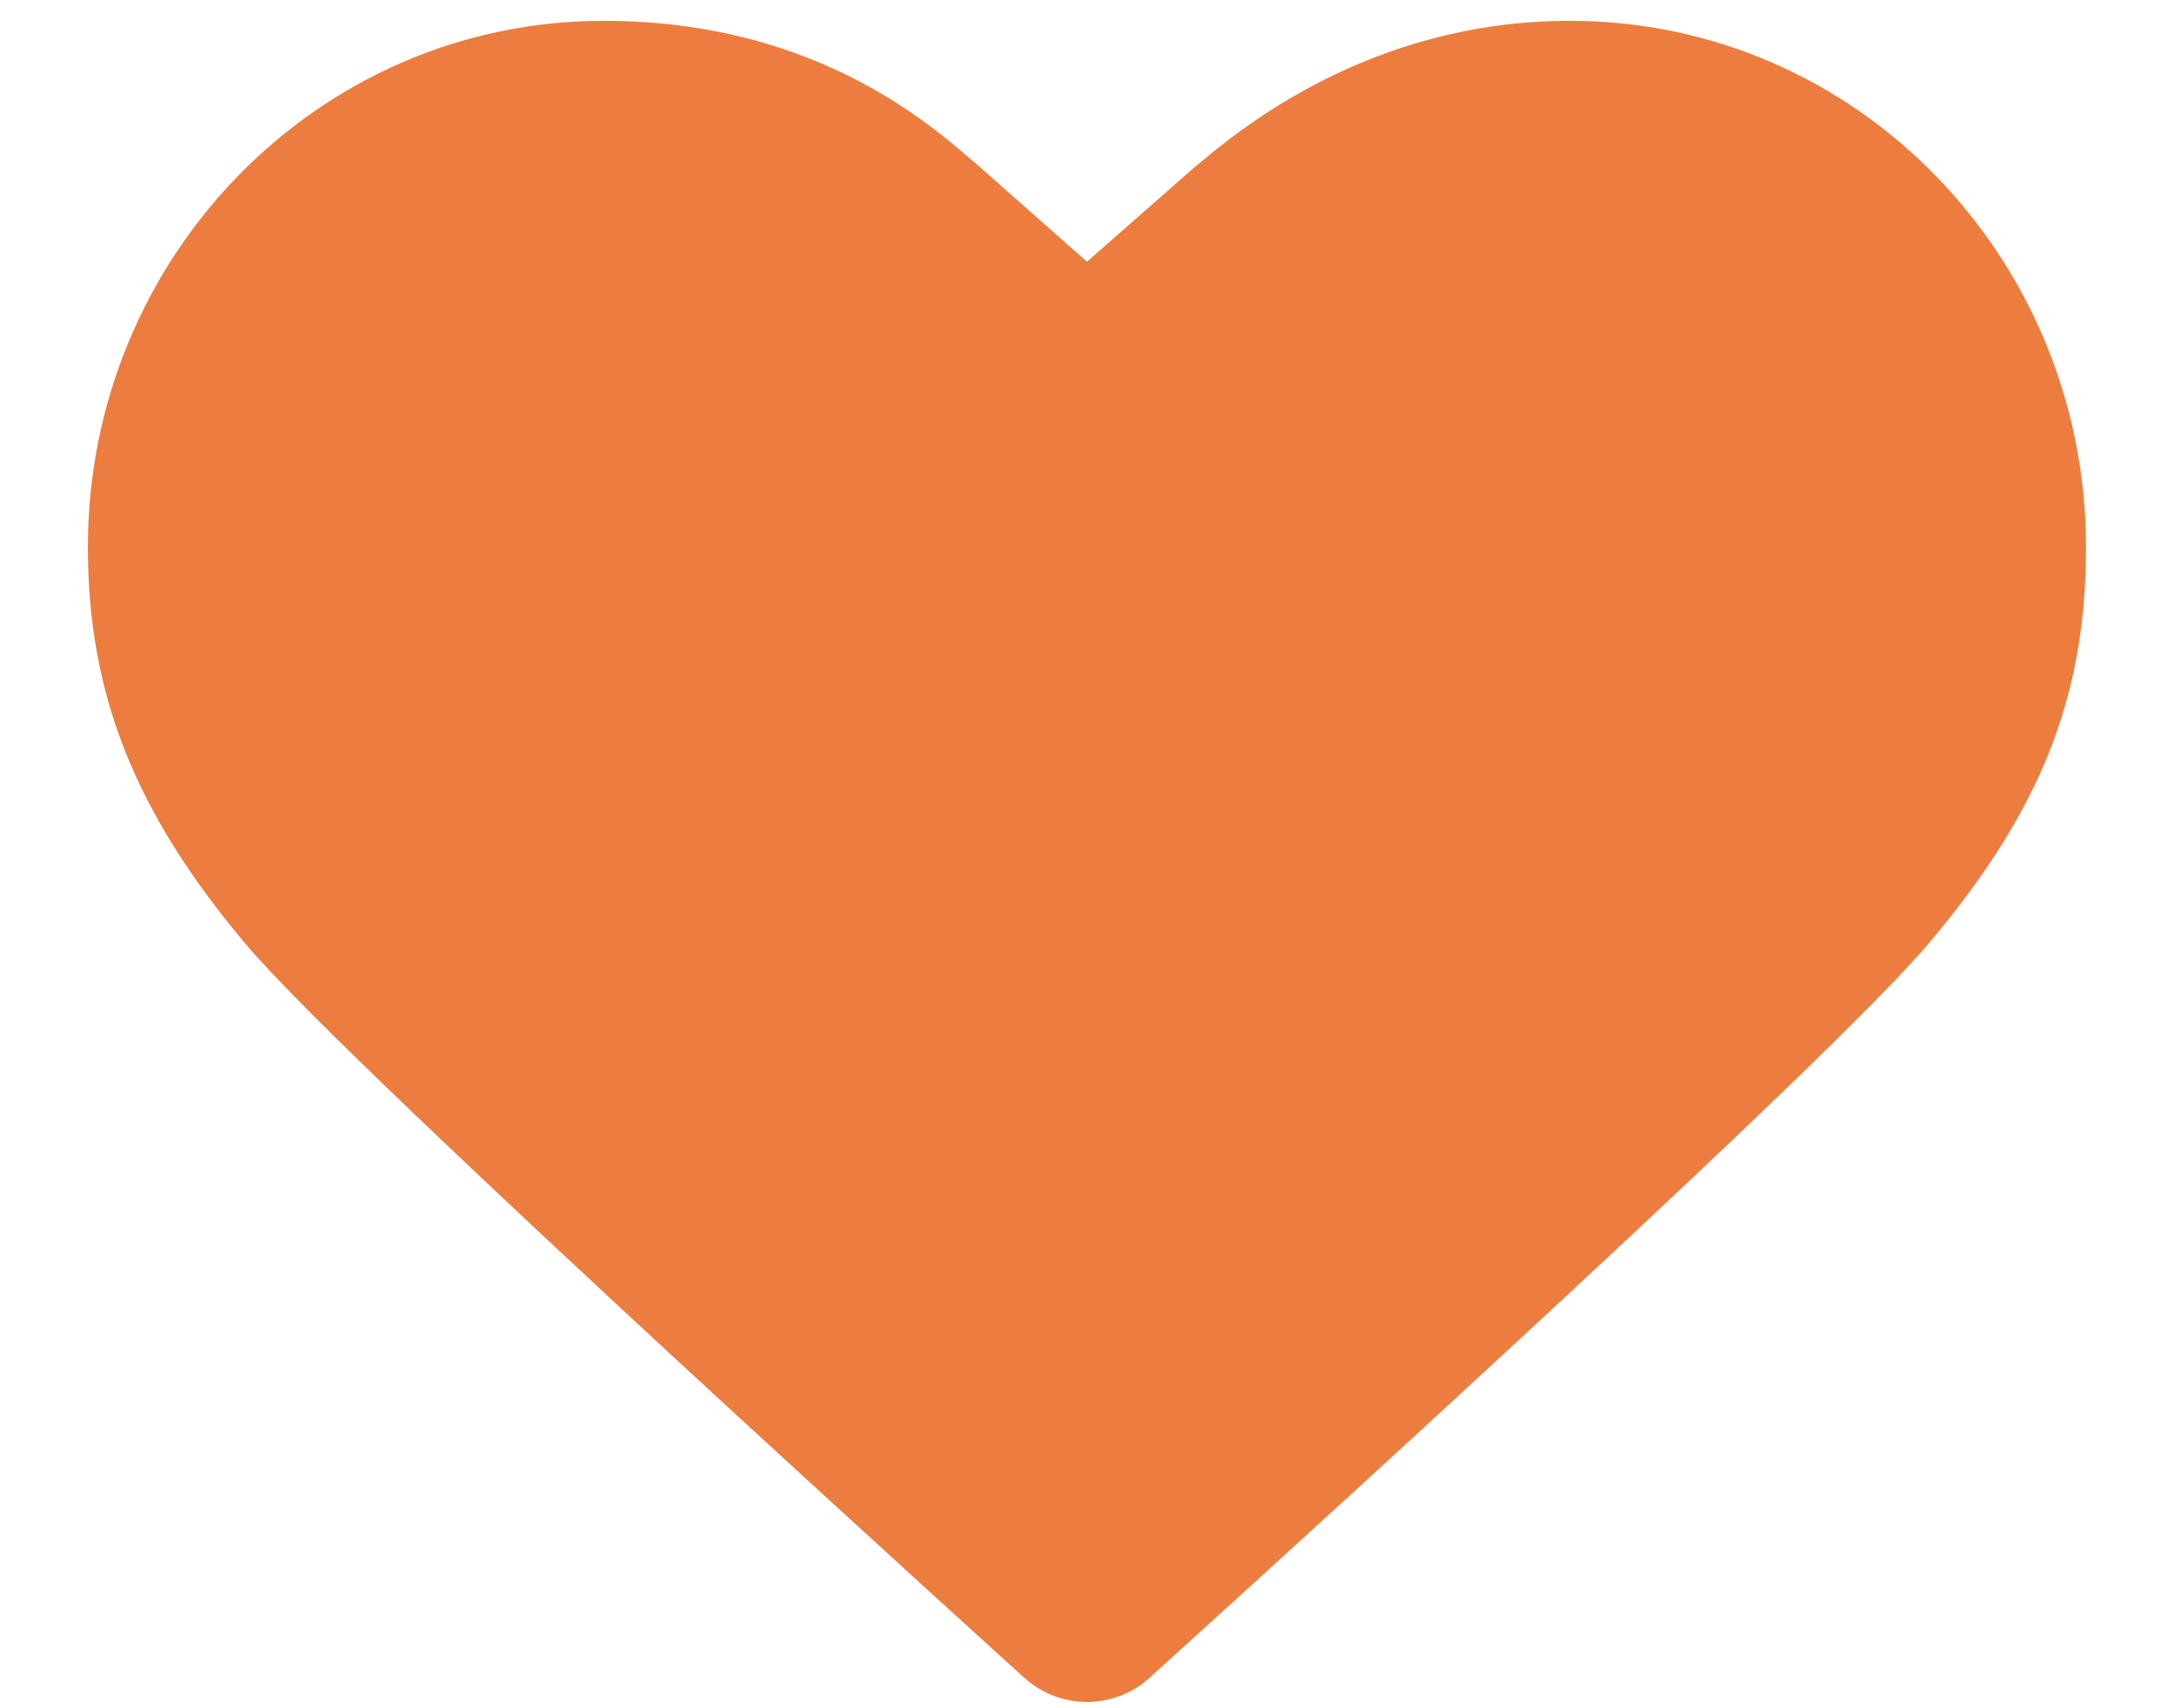 <svg width="14" height="11" viewBox="0 0 14 11" fill="none" xmlns="http://www.w3.org/2000/svg">
<path d="M12.833 3.522C12.833 1.983 11.614 0.734 10.111 0.734C9.041 0.734 8.338 1.318 8.085 1.531L6.999 2.484L5.919 1.531C5.667 1.318 5.063 0.734 3.888 0.734C2.385 0.734 1.166 1.983 1.166 3.522C1.166 4.302 1.4 4.93 2.041 5.693C2.682 6.455 6.999 10.359 6.999 10.359C6.999 10.359 11.277 6.495 11.958 5.693C12.638 4.89 12.833 4.282 12.833 3.522Z" fill="#EC7D3F"/>
<path d="M8.085 1.531L7.698 1.073L7.689 1.08L8.085 1.531ZM5.919 1.531L6.317 1.081L6.307 1.073L5.919 1.531ZM6.999 2.484L6.602 2.934C6.829 3.134 7.168 3.135 7.395 2.935L6.999 2.484ZM11.958 5.693L11.5 5.305L11.958 5.693ZM6.999 10.359L6.597 10.804C6.825 11.011 7.173 11.011 7.402 10.805L6.999 10.359ZM2.041 5.693L2.5 5.306L2.5 5.306L2.041 5.693ZM10.111 0.734V1.334C11.269 1.334 12.233 2.3 12.233 3.522H12.833H13.433C13.433 1.665 11.959 0.134 10.111 0.134V0.734ZM1.166 3.522H1.766C1.766 2.3 2.73 1.334 3.888 1.334V0.734V0.134C2.04 0.134 0.566 1.665 0.566 3.522H1.166ZM8.085 1.531L8.472 1.989C8.705 1.793 9.267 1.334 10.111 1.334V0.734V0.134C8.815 0.134 7.97 0.843 7.698 1.073L8.085 1.531ZM3.888 0.734V1.334C4.829 1.334 5.287 1.782 5.532 1.989L5.919 1.531L6.307 1.073C6.047 0.853 5.296 0.134 3.888 0.134V0.734ZM5.919 1.531L5.522 1.981L6.602 2.934L6.999 2.484L7.396 2.035L6.316 1.081L5.919 1.531ZM6.999 2.484L7.395 2.935L8.481 1.982L8.085 1.531L7.689 1.08L6.603 2.034L6.999 2.484ZM12.833 3.522H12.233C12.233 3.847 12.192 4.113 12.09 4.376C11.988 4.643 11.811 4.938 11.5 5.305L11.958 5.693L12.415 6.081C12.785 5.644 13.046 5.234 13.21 4.807C13.376 4.375 13.433 3.957 13.433 3.522H12.833ZM11.958 5.693L11.5 5.305C11.19 5.67 9.988 6.804 8.816 7.886C8.24 8.418 7.685 8.925 7.274 9.299C7.069 9.486 6.9 9.64 6.782 9.747C6.723 9.801 6.676 9.842 6.645 9.871C6.629 9.885 6.617 9.896 6.609 9.903C6.605 9.907 6.602 9.91 6.6 9.911C6.599 9.912 6.598 9.913 6.598 9.913C6.598 9.914 6.597 9.914 6.597 9.914C6.597 9.914 6.597 9.914 6.597 9.914C6.597 9.914 6.597 9.914 6.999 10.359C7.402 10.805 7.402 10.805 7.402 10.805C7.402 10.805 7.402 10.805 7.402 10.804C7.402 10.804 7.402 10.804 7.402 10.804C7.403 10.803 7.404 10.803 7.405 10.802C7.407 10.8 7.41 10.797 7.414 10.793C7.422 10.786 7.434 10.775 7.45 10.761C7.482 10.732 7.528 10.69 7.587 10.636C7.706 10.529 7.876 10.374 8.082 10.187C8.495 9.811 9.052 9.302 9.63 8.768C10.768 7.717 12.045 6.518 12.415 6.081L11.958 5.693ZM2.041 5.693L2.5 5.306C1.934 4.634 1.766 4.139 1.766 3.522H1.166H0.566C0.566 4.466 0.865 5.227 1.582 6.079L2.041 5.693ZM6.999 10.359C7.402 9.914 7.402 9.914 7.402 9.914C7.402 9.914 7.402 9.914 7.402 9.914C7.402 9.914 7.401 9.914 7.401 9.914C7.401 9.913 7.4 9.913 7.399 9.912C7.397 9.91 7.394 9.907 7.39 9.903C7.381 9.896 7.369 9.885 7.354 9.871C7.322 9.842 7.275 9.8 7.216 9.746C7.097 9.638 6.926 9.483 6.719 9.294C6.305 8.917 5.746 8.406 5.168 7.871C3.99 6.783 2.79 5.651 2.5 5.306L2.041 5.693L1.582 6.079C1.934 6.497 3.212 7.698 4.353 8.753C4.935 9.29 5.495 9.802 5.911 10.181C6.118 10.37 6.29 10.526 6.409 10.634C6.469 10.689 6.516 10.731 6.548 10.76C6.564 10.774 6.576 10.786 6.584 10.793C6.588 10.797 6.592 10.8 6.594 10.802C6.595 10.802 6.596 10.803 6.596 10.804C6.596 10.804 6.597 10.804 6.597 10.804C6.597 10.804 6.597 10.804 6.597 10.804C6.597 10.804 6.597 10.804 6.999 10.359Z" fill="#EC7D3F"/>
</svg>
